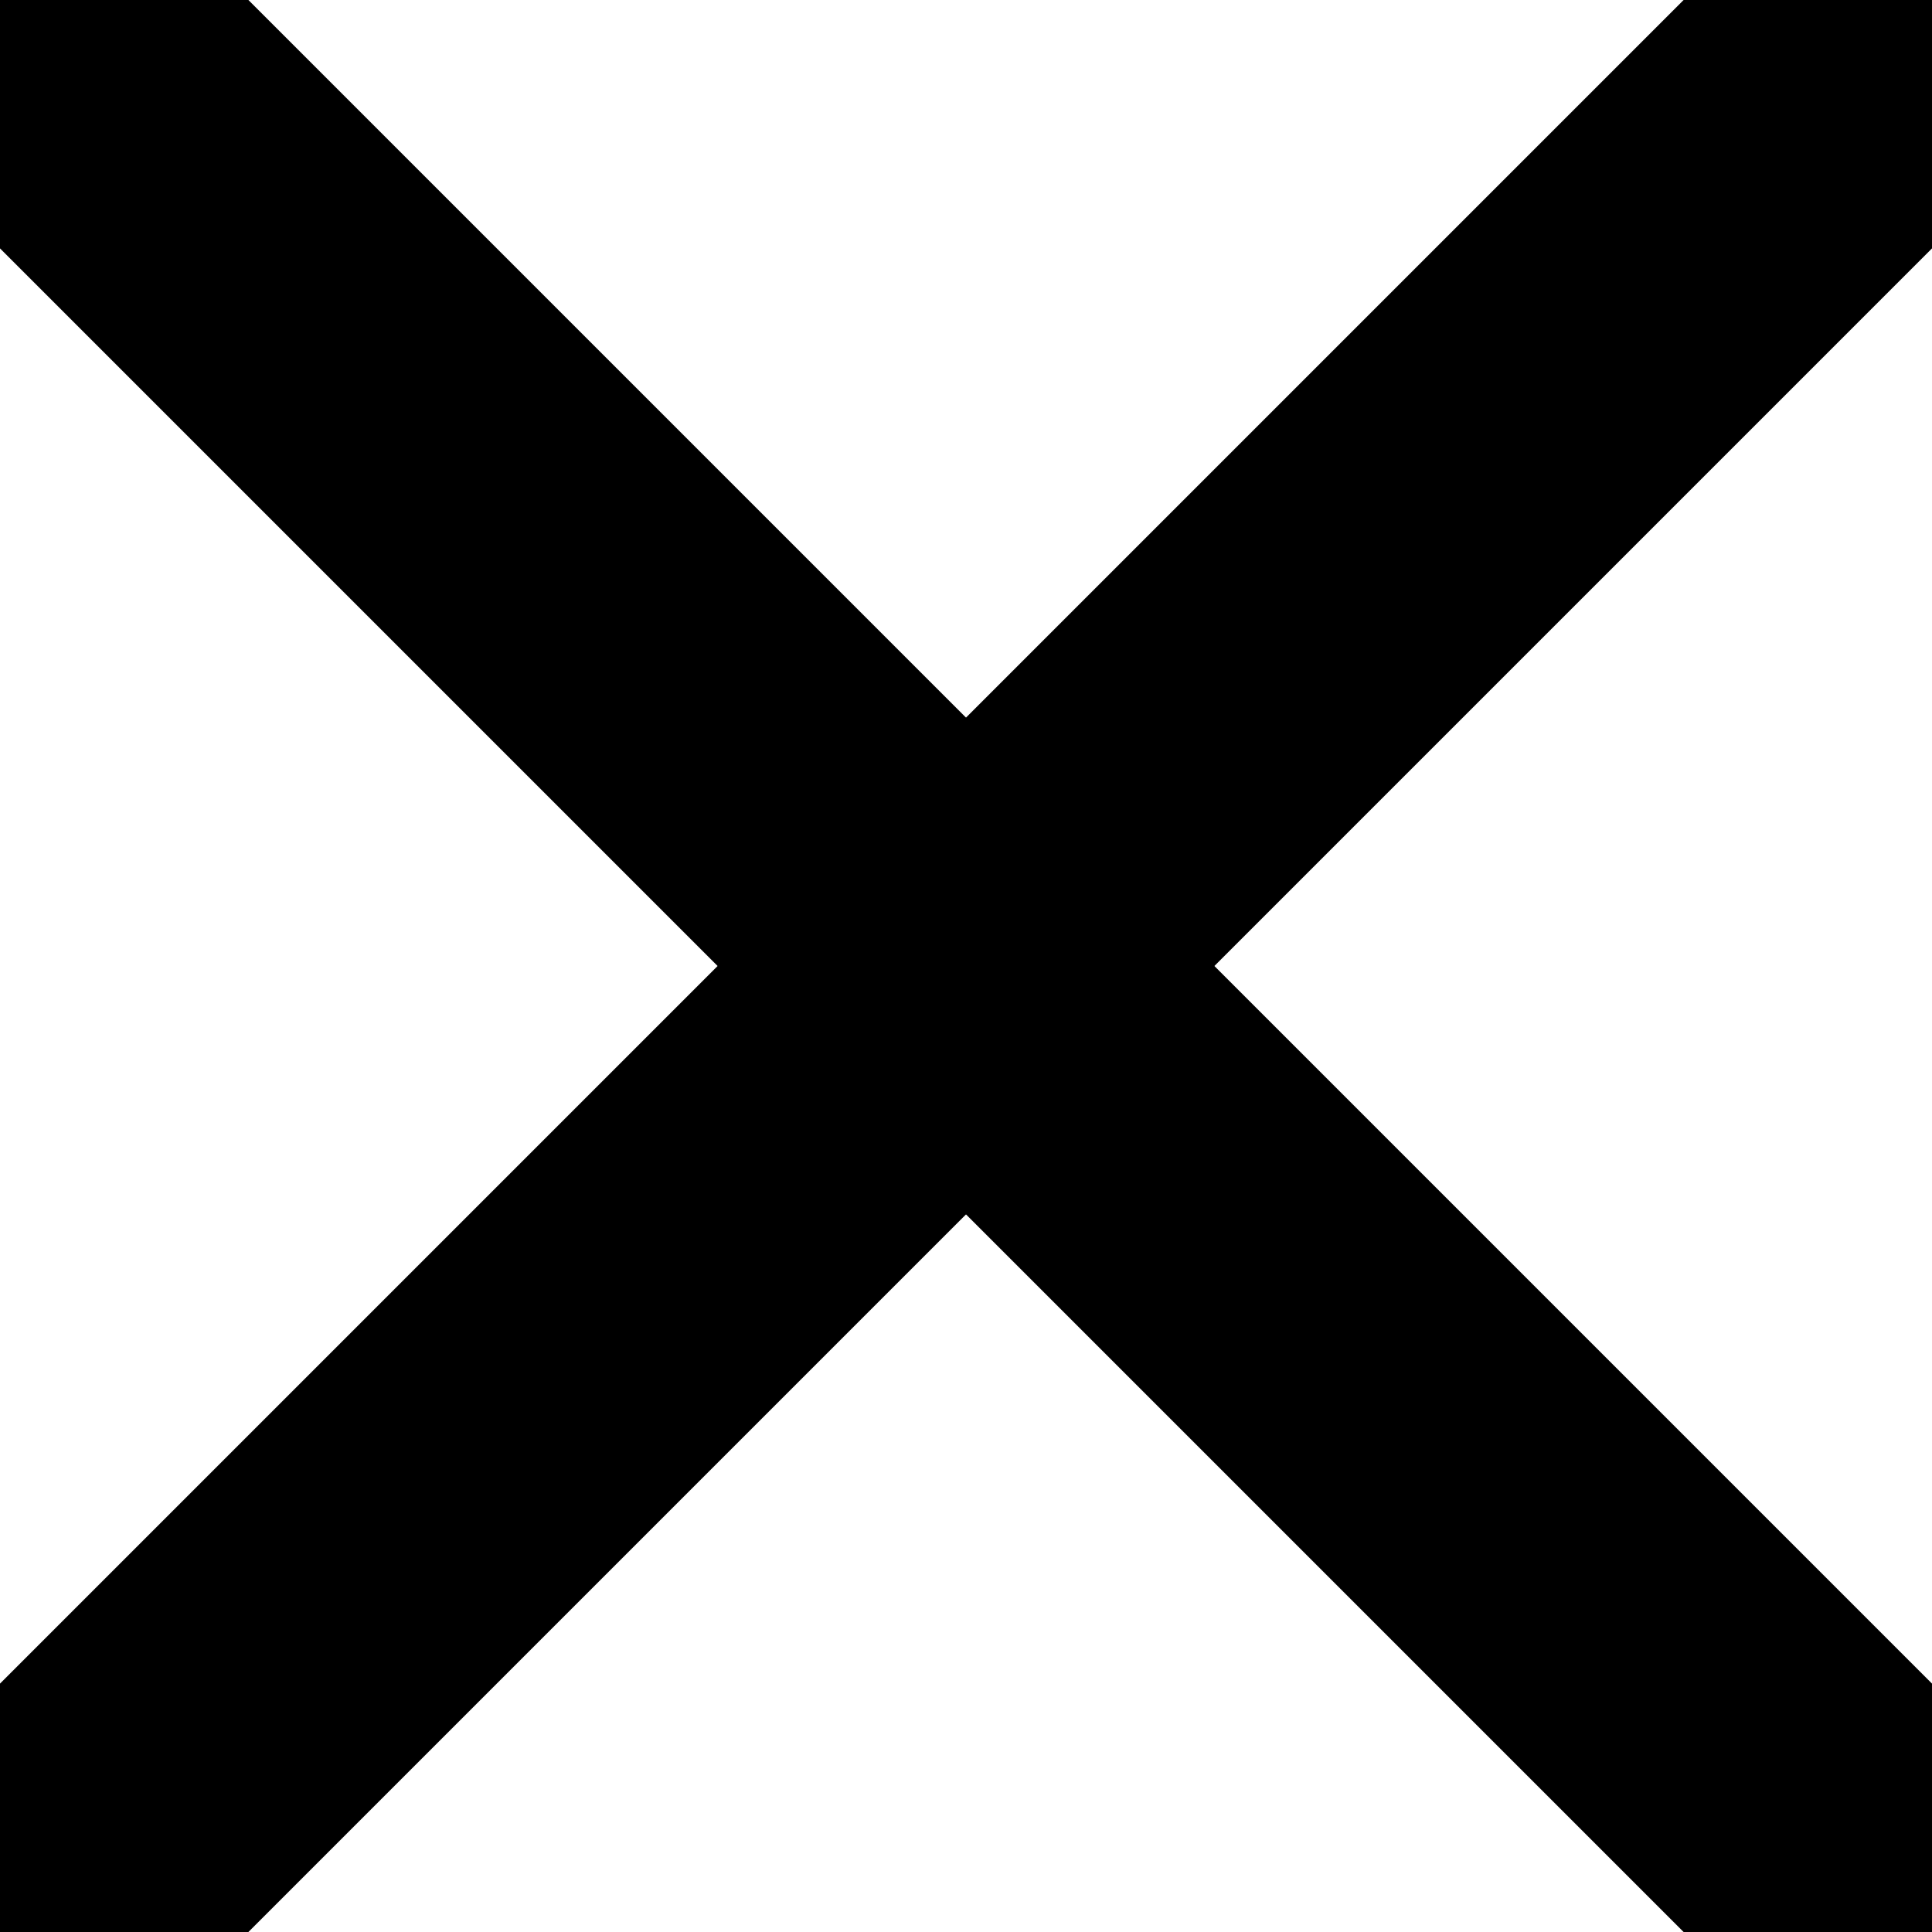 <svg height="44"
     width="44"
     xmlns="http://www.w3.org/2000/svg"
     version="1.1">
  <line x1="0" y1="0" x2="44" y2="44" stroke="black" stroke-width="8" />
  <line x1="44" y1="0" x2="0" y2="44" stroke="black" stroke-width="8" />
</svg>
